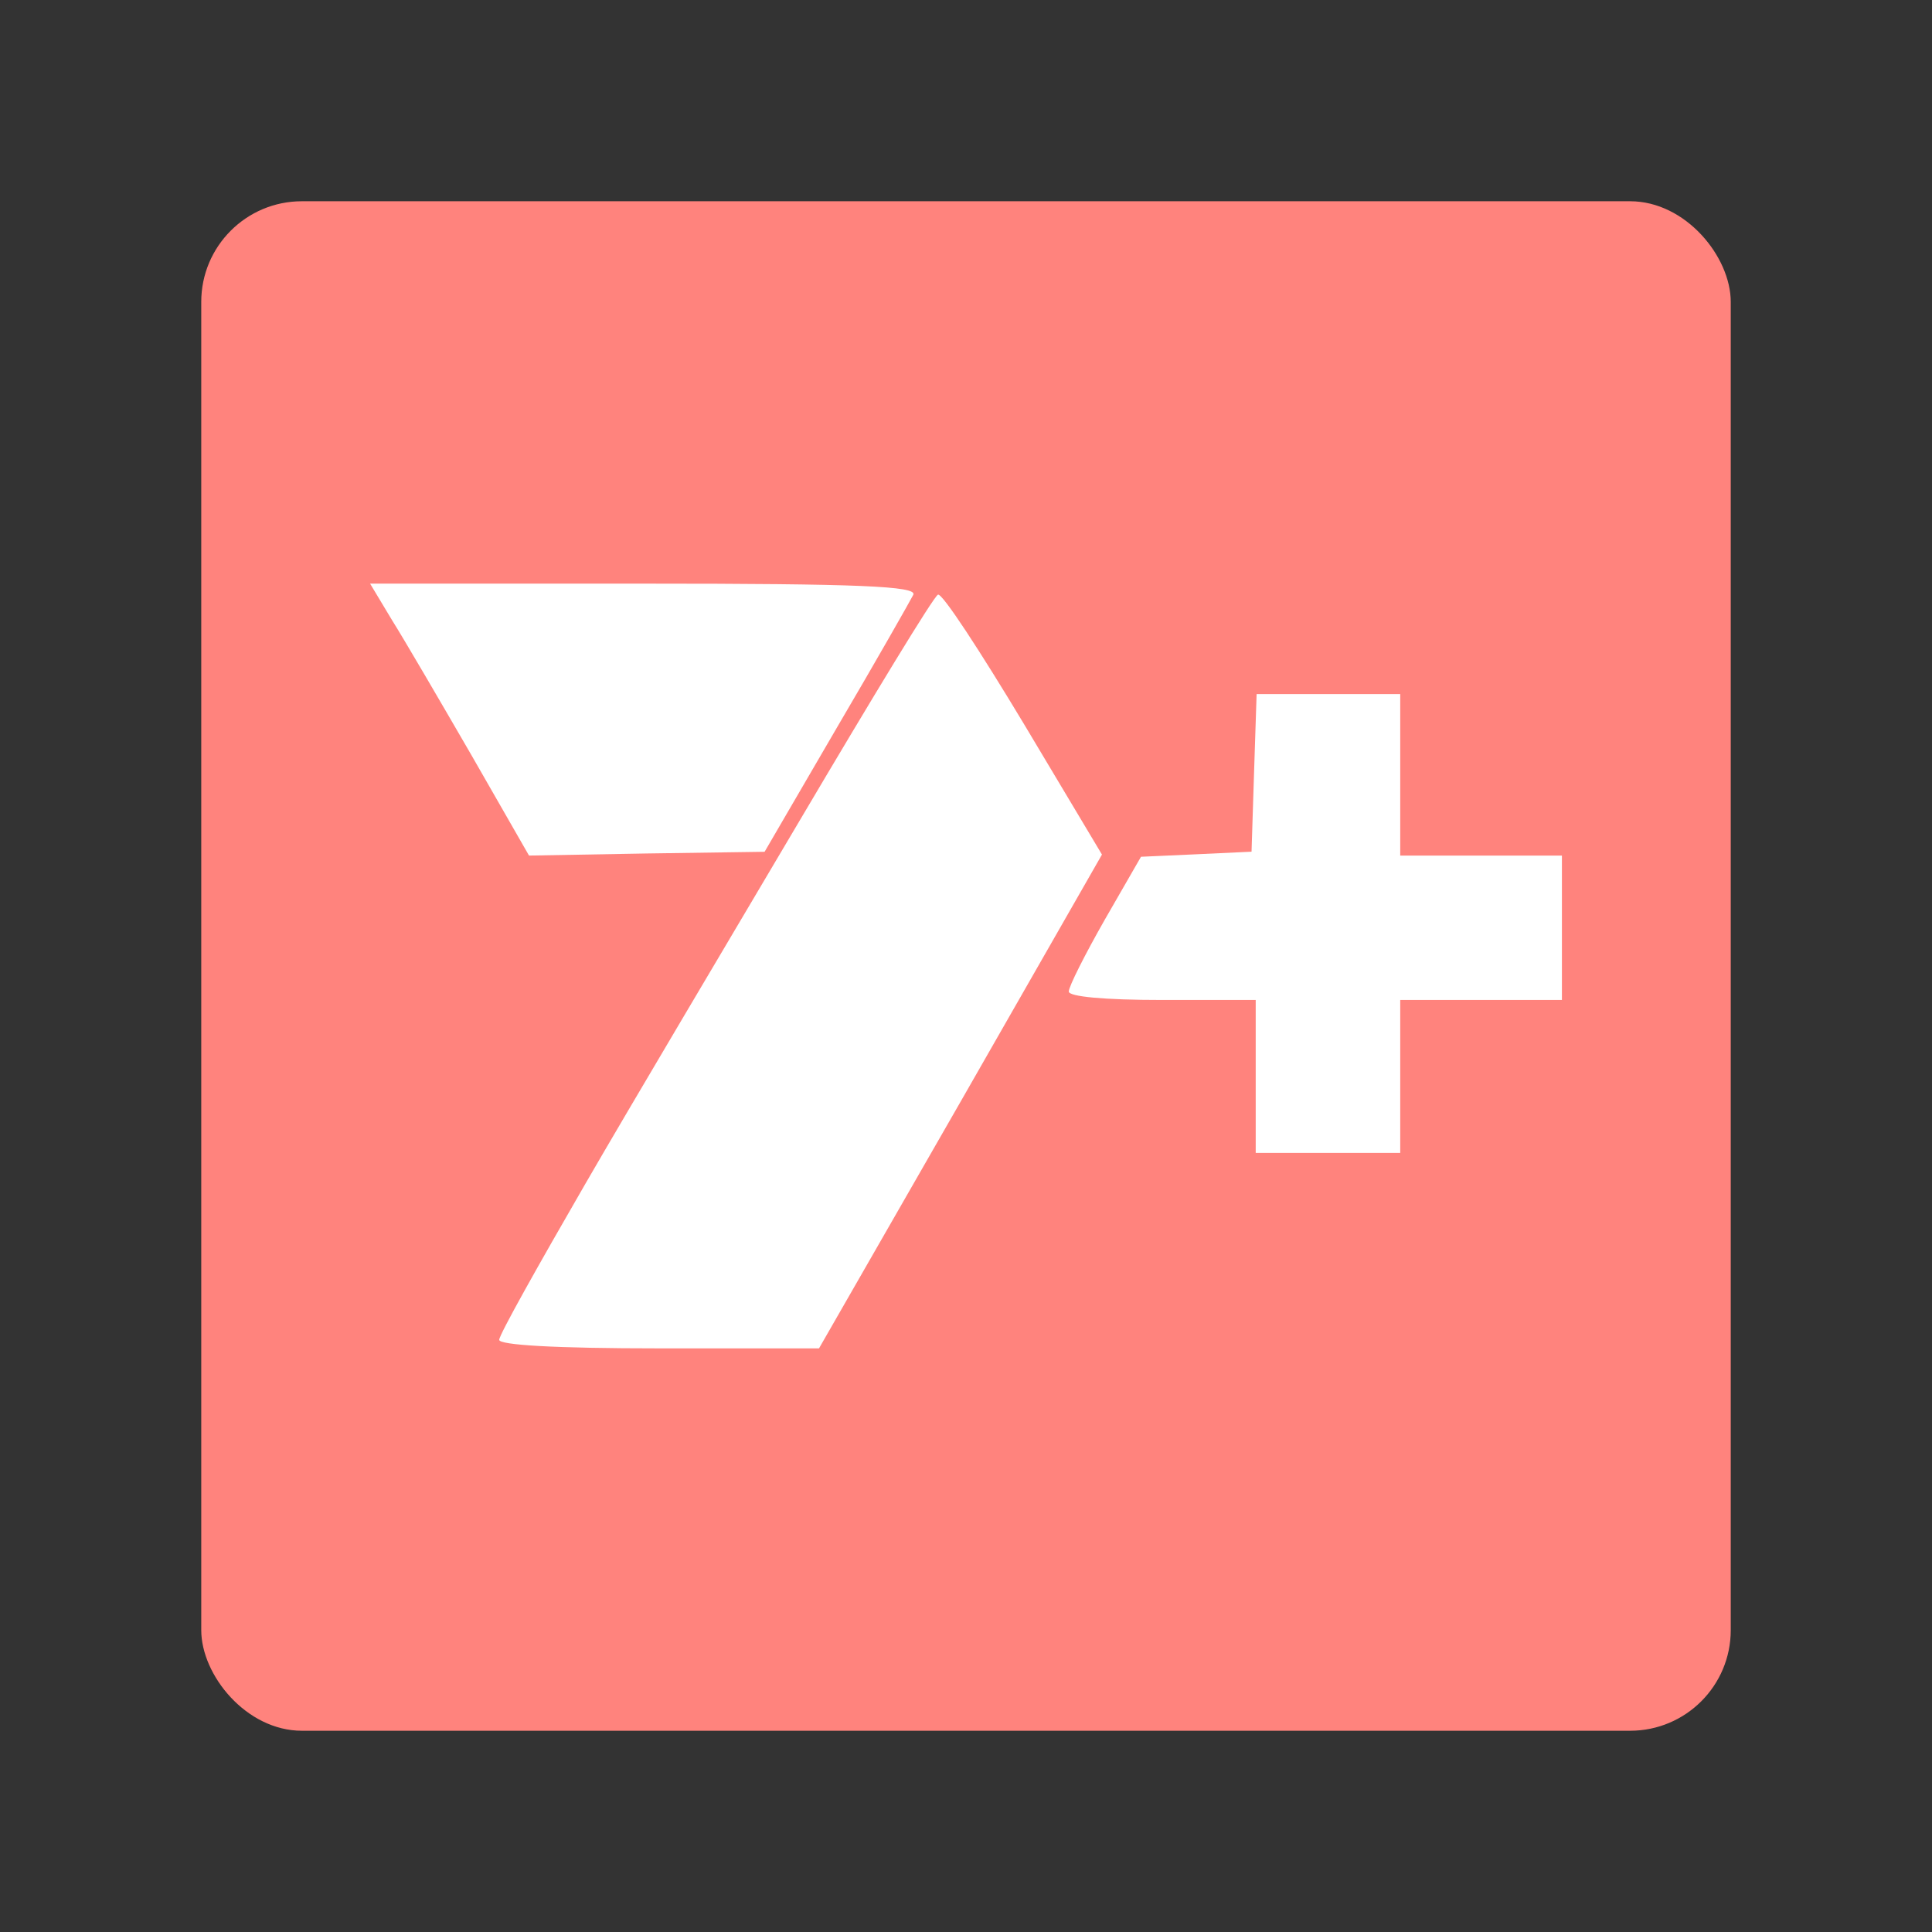 <?xml version="1.0" encoding="UTF-8" standalone="no"?>
<svg
   xmlns:dc="http://purl.org/dc/elements/1.1/"
   xmlns:cc="http://creativecommons.org/ns#"
   xmlns:rdf="http://www.w3.org/1999/02/22-rdf-syntax-ns#"
   xmlns:svg="http://www.w3.org/2000/svg"
   xmlns="http://www.w3.org/2000/svg"
   xmlns:sodipodi="http://sodipodi.sourceforge.net/DTD/sodipodi-0.dtd"
   xmlns:inkscape="http://www.inkscape.org/namespaces/inkscape"
   id="bce27286-7083-43d9-b2a7-529df7ee94f2"
   data-name="svg2"
   viewBox="0 0 192 192"
   version="1.1"
   sodipodi:docname="seven_plus.svg"
   width="192"
   height="192"
   inkscape:version="1.0.1 (3bc2e813f5, 2020-09-07)"
   inkscape:export-filename="/home/jphilippe/Téléchargements/seven_plus.png"
   inkscape:export-xdpi="96"
   inkscape:export-ydpi="96">
  <rect x="0" y="0" width="192" height="192" fill="#333333" stroke="none"/>
  <sodipodi:namedview
     pagecolor="#ffffff"
     bordercolor="#666666"
     borderopacity="1"
     objecttolerance="10"
     gridtolerance="10"
     guidetolerance="10"
     inkscape:pageopacity="0"
     inkscape:pageshadow="2"
     inkscape:window-width="1680"
     inkscape:window-height="1022"
     id="namedview21"
     showgrid="false"
     inkscape:zoom="2.1006494"
     inkscape:cx="53.263398"
     inkscape:cy="182.32823"
     inkscape:window-x="1920"
     inkscape:window-y="30"
     inkscape:window-maximized="1"
     inkscape:current-layer="bce27286-7083-43d9-b2a7-529df7ee94f2"
     inkscape:document-rotation="0" />
  <defs
     id="defs4">
    <style
       id="style2">
      .eda07be0-95b2-423d-95cf-d306ba0d80fc {
        fill: #b02a3c;
      }

      .bc37a0aa-e5a4-408e-9a7c-0b22e0819797 {
        fill: none;
        stroke: #ba2d40;
      }

      .f7924980-f552-4695-b1b0-a71477f05d80 {
        fill: #fff;
      }
    </style>
  </defs>
  <rect
     class="eda07be0-95b2-423d-95cf-d306ba0d80fc"
     x="20"
     y="20"
     width="152"
     height="152"
     rx="10"
     id="rect6"
     style="fill:#ff837d;fill-opacity:1;stroke-width:0.993"
     ry="10" />
  <path
     class="f7924980-f552-4695-b1b0-a71477f05d80"
     d="m 49.61,133.151 c 0,-0.503 3.889,-7.422 8.528,-15.447 4.639,-8.024 14.391,-24.409 21.477,-36.401 7.087,-11.992 13.177,-22.04 13.601,-22.208 0.424,-0.168 4.215,5.656 8.528,12.831 L 109.512,84.926 95.497,109.423 81.392,134 H 65.511 C 55.049,134 49.61,133.664 49.61,133.151 Z"
     id="path12"
     style="stroke-width:0.987" />
  <path
     class="f7924980-f552-4695-b1b0-a71477f05d80"
     d="m 124.791,106.976 v -7.6 h -9.288 c -5.823,0 -9.288,-0.336 -9.288,-0.839 0,-0.503 1.629,-3.721 3.603,-7.185 l 3.573,-6.208 5.498,-0.247 5.488,-0.257 0.247,-7.768 0.257,-7.896 h 14.272 v 16.049 h 16.069 v 14.351 h -16.069 v 15.2 h -14.361 z"
     id="path14"
     style="stroke-width:0.987" />
  <path
     class="f7924980-f552-4695-b1b0-a71477f05d80"
     d="M 46.857,75.056 C 43.728,69.657 40.184,63.577 38.961,61.632 L 36.779,58 h 27.212 c 21.458,0 27.113,0.257 26.778,1.096 -0.257,0.513 -3.652,6.504 -7.6,13.216 l -7.185,12.338 -11.736,0.168 -11.676,0.207 z"
     id="path16"
     style="stroke-width:0.987" />
</svg>
